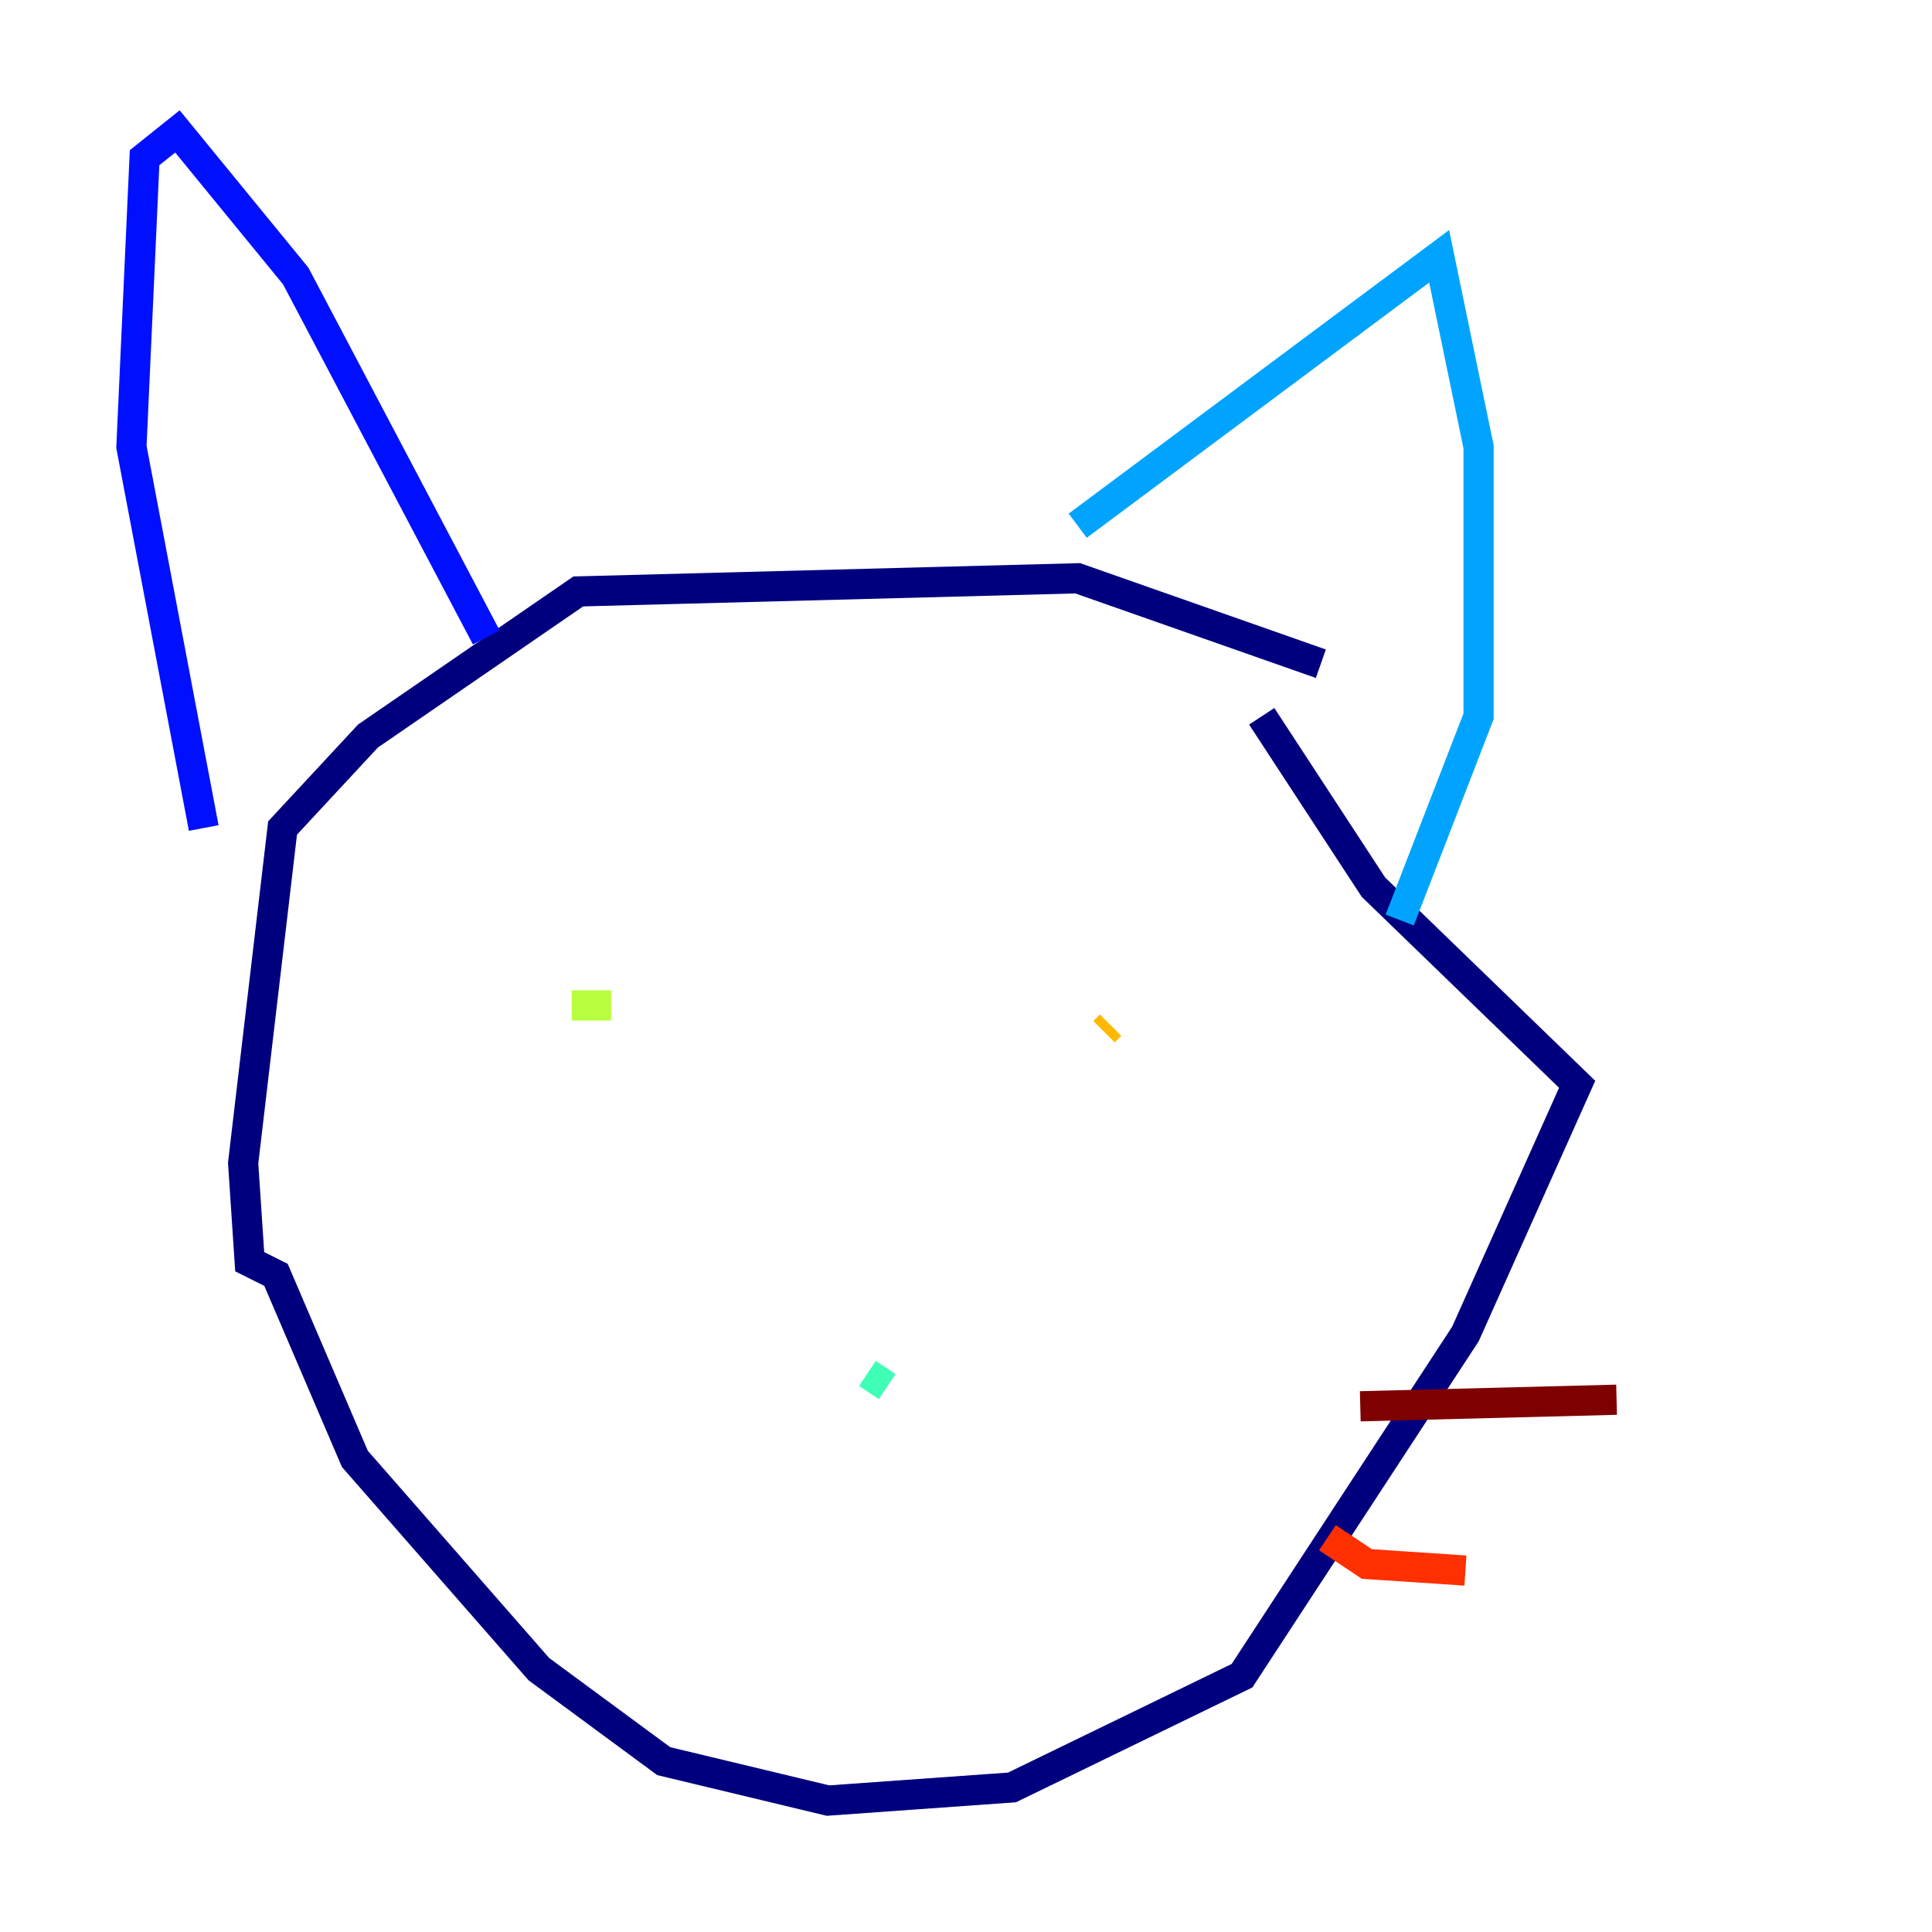 <?xml version="1.0" encoding="utf-8" ?>
<svg baseProfile="tiny" height="128" version="1.2" viewBox="0,0,128,128" width="128" xmlns="http://www.w3.org/2000/svg" xmlns:ev="http://www.w3.org/2001/xml-events" xmlns:xlink="http://www.w3.org/1999/xlink"><defs /><polyline fill="none" points="87.51,43.973 71.401,38.313 38.313,39.184 24.381,48.762 18.721,54.857 16.109,77.061 16.544,83.592 18.286,84.463 23.51,96.653 35.701,110.585 43.973,116.68 54.857,119.293 67.048,118.422 82.286,111.02 97.088,88.381 104.49,71.837 90.993,58.776 83.592,47.456" stroke="#00007f" stroke-width="2" /><polyline fill="none" points="32.218,42.231 19.592,18.286 11.755,8.707 9.578,10.449 8.707,29.605 13.497,54.857" stroke="#0010ff" stroke-width="2" /><polyline fill="none" points="71.401,34.83 95.347,16.98 97.959,29.605 97.959,47.456 92.735,60.952" stroke="#00a4ff" stroke-width="2" /><polyline fill="none" points="57.469,90.993 58.776,91.864" stroke="#3fffb7" stroke-width="2" /><polyline fill="none" points="37.878,66.612 40.49,66.612" stroke="#b7ff3f" stroke-width="2" /><polyline fill="none" points="73.143,68.354 73.578,67.918" stroke="#ffb900" stroke-width="2" /><polyline fill="none" points="87.946,101.878 90.558,103.619 97.088,104.054" stroke="#ff3000" stroke-width="2" /><polyline fill="none" points="90.122,93.17 107.102,92.735" stroke="#7f0000" stroke-width="2" /></svg>